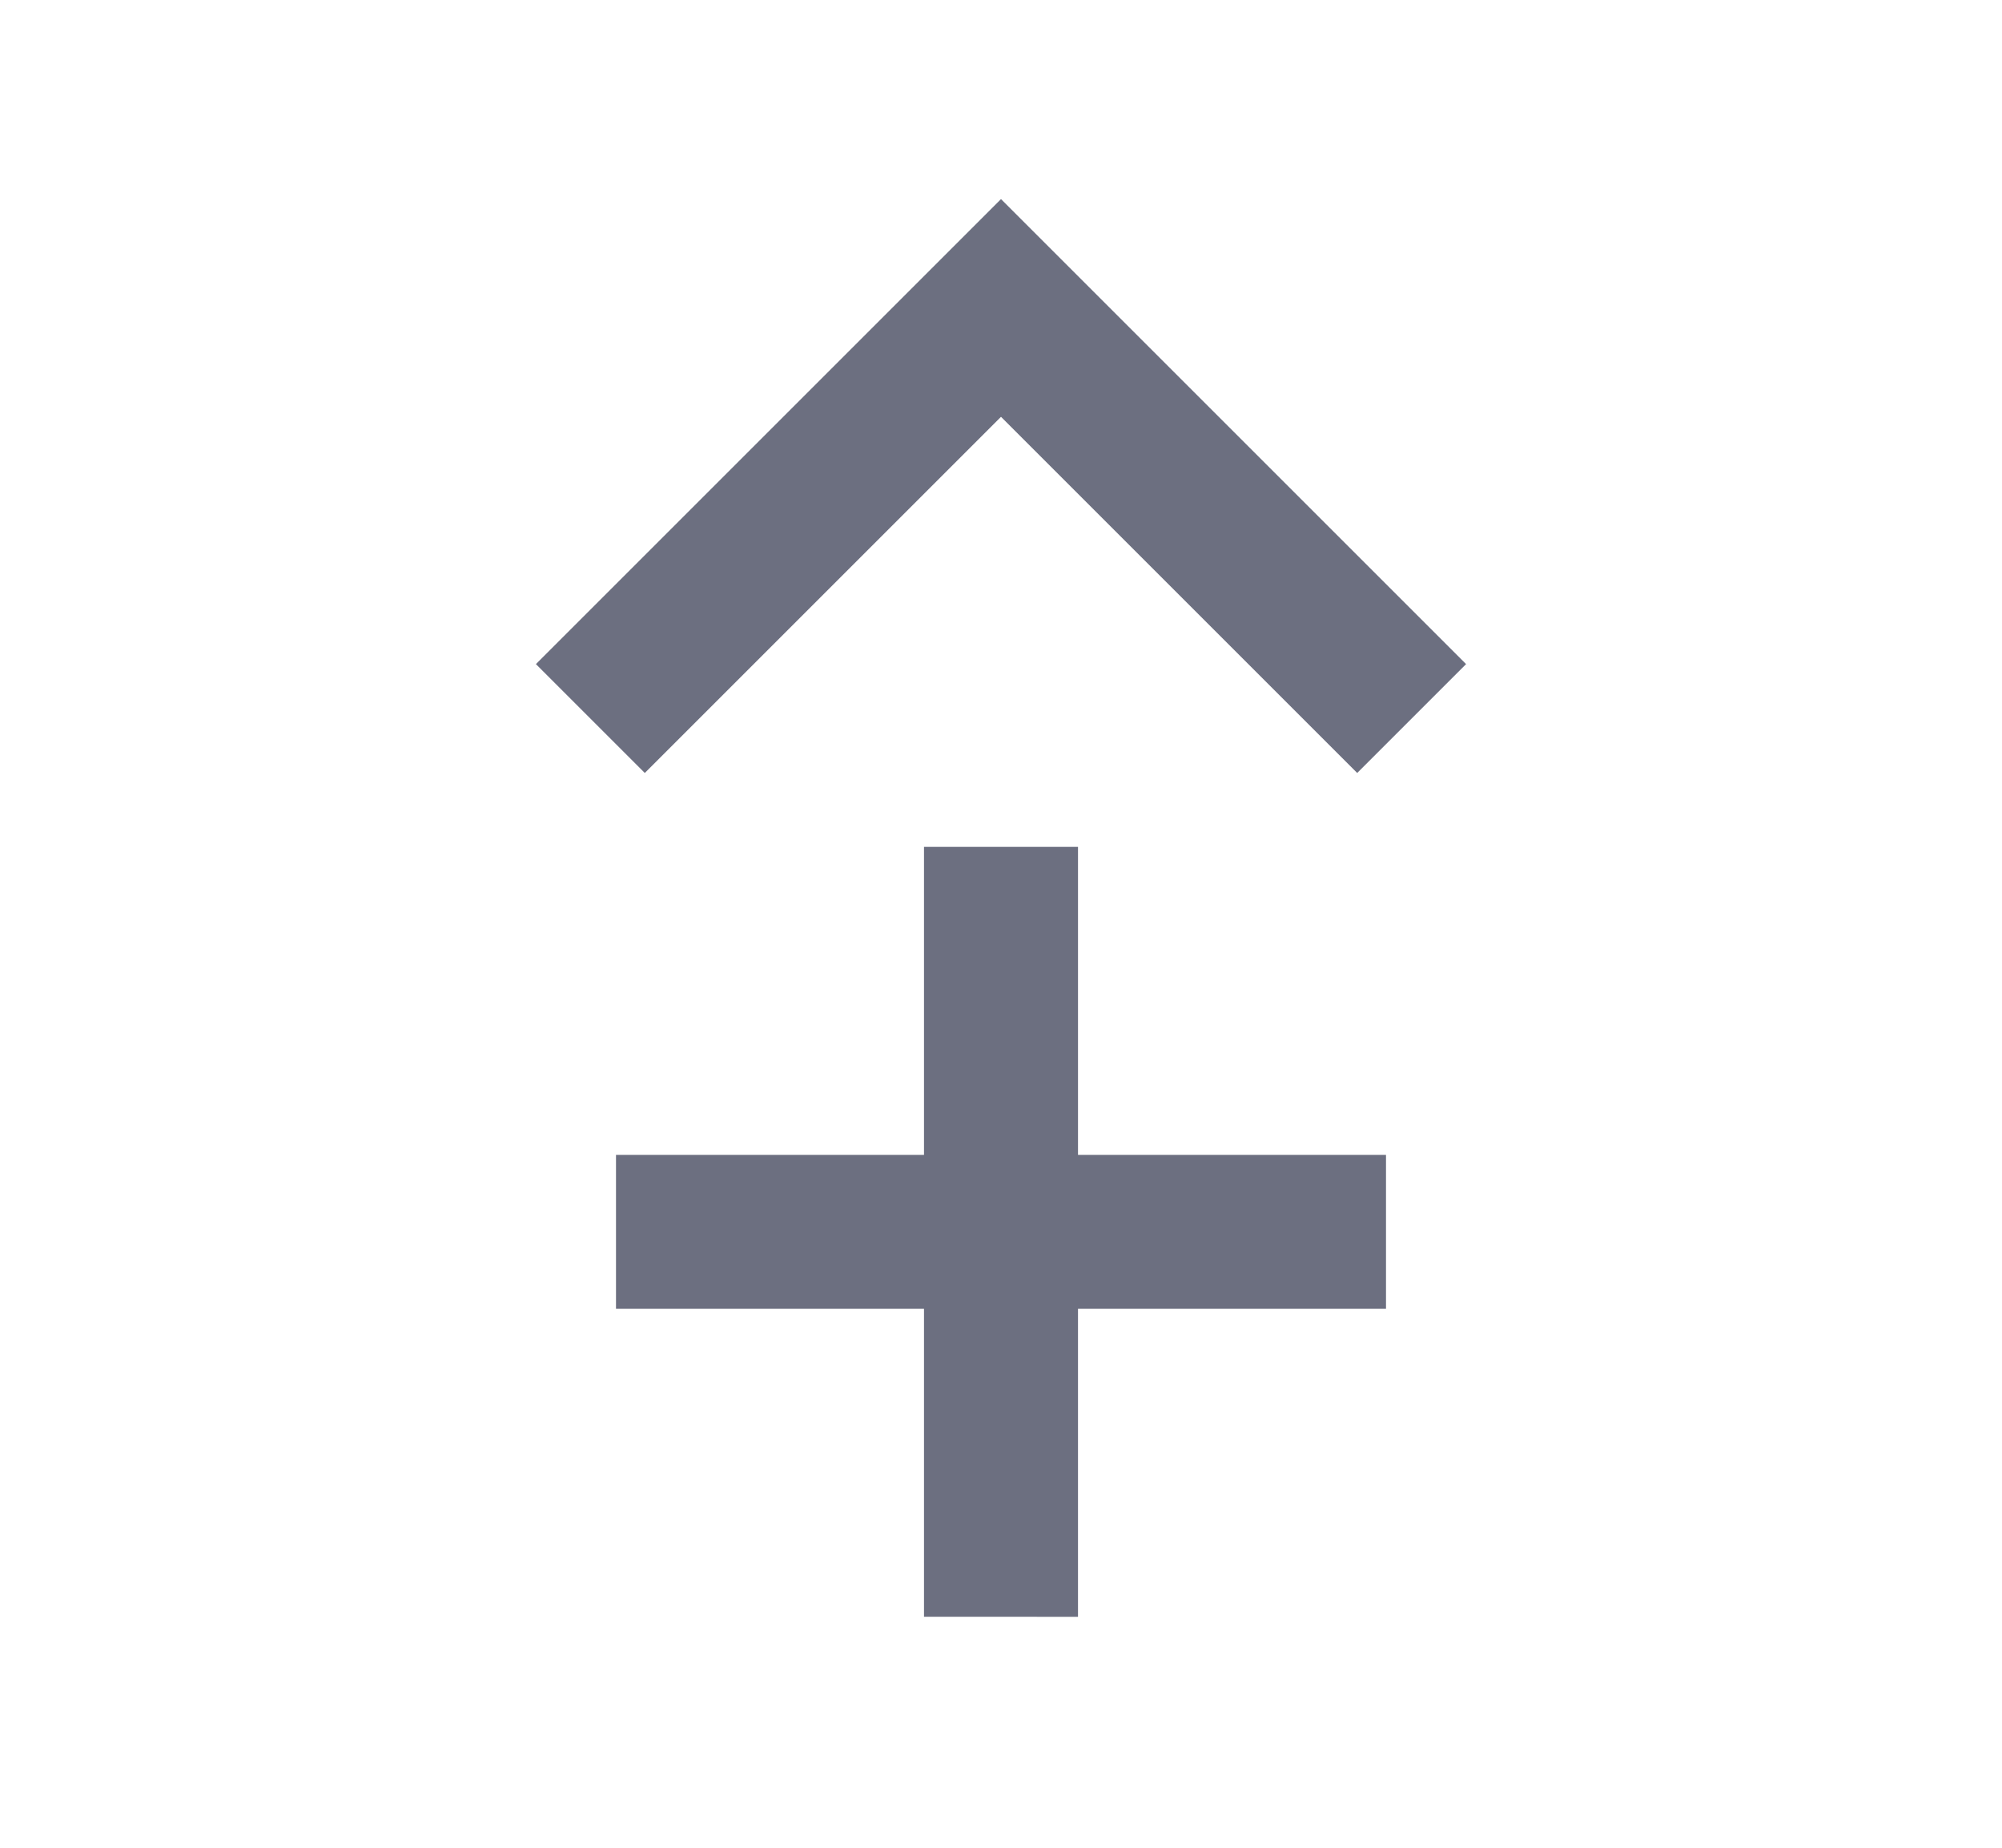 <svg xmlns="http://www.w3.org/2000/svg" width="13" height="12" fill="none" viewBox="0 0 13 12">
  <path fill="#6C6F80" d="M9.52 4.313 6.5 1.293l-3.02 3.02.707.707L6.5 2.707 8.813 5.02l.707-.707ZM6 5.5h1v2h2v1H7v2H6v-2H4v-1h2v-2Z"/>
</svg>
